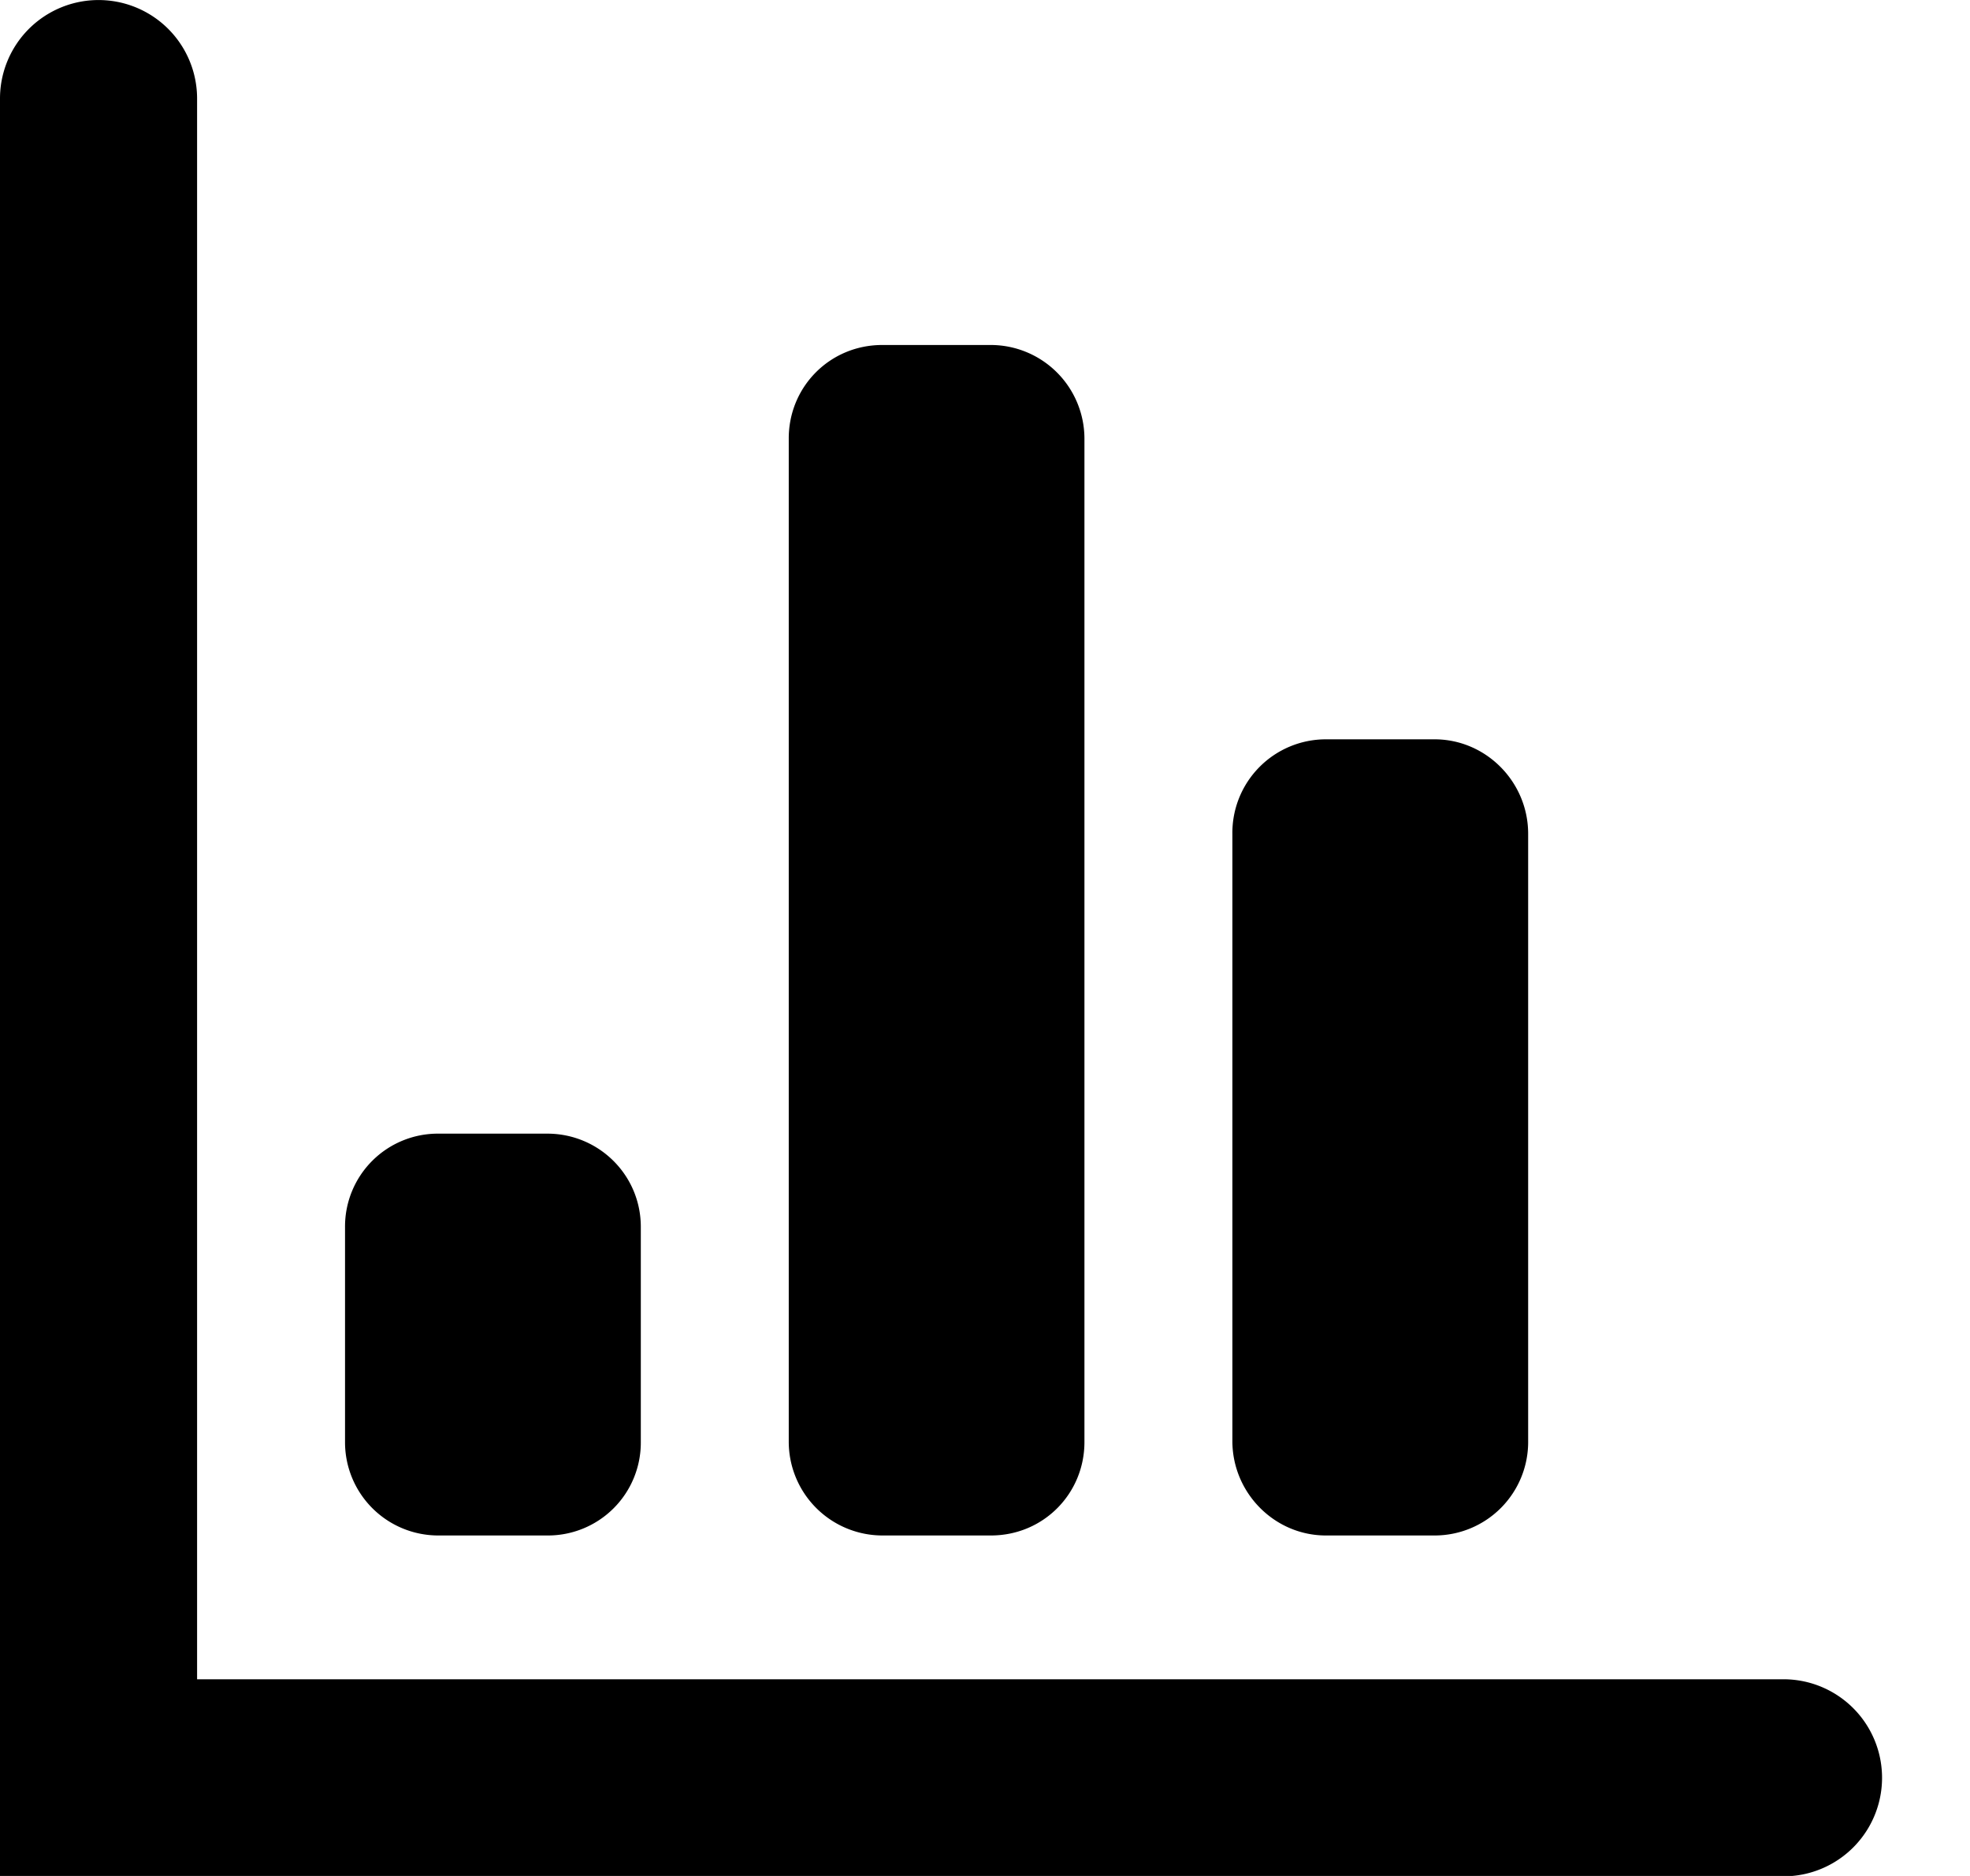<svg viewBox="0 0 21 20" xmlns="http://www.w3.org/2000/svg"><title>graph</title><path d="M0 1.05v18.954h19.012a1.05 1.05 0 1 0 0-2.101H1.051l1.05 1.05V1.052A1.05 1.05 0 1 0 0 1.05zm3.678 12.03a.99.99 0 0 1 .998-.994h1.158c.55 0 .997.442.997.994v2.297a.99.99 0 0 1-.997.993H4.676a.994.994 0 0 1-.998-.993V13.08zm4.73-8.406c0-.55.438-.996.997-.996h1.158a1 1 0 0 1 .997.996v10.7c0 .55-.438.996-.997.996H9.405a1 1 0 0 1-.997-.996v-10.7zm4.729 4.215a.997.997 0 0 1 .997-1.007h1.158c.551 0 .998.456.998 1.007v6.474a.997.997 0 0 1-.998 1.007h-1.158c-.55 0-.997-.456-.997-1.007V8.89z"/></svg>